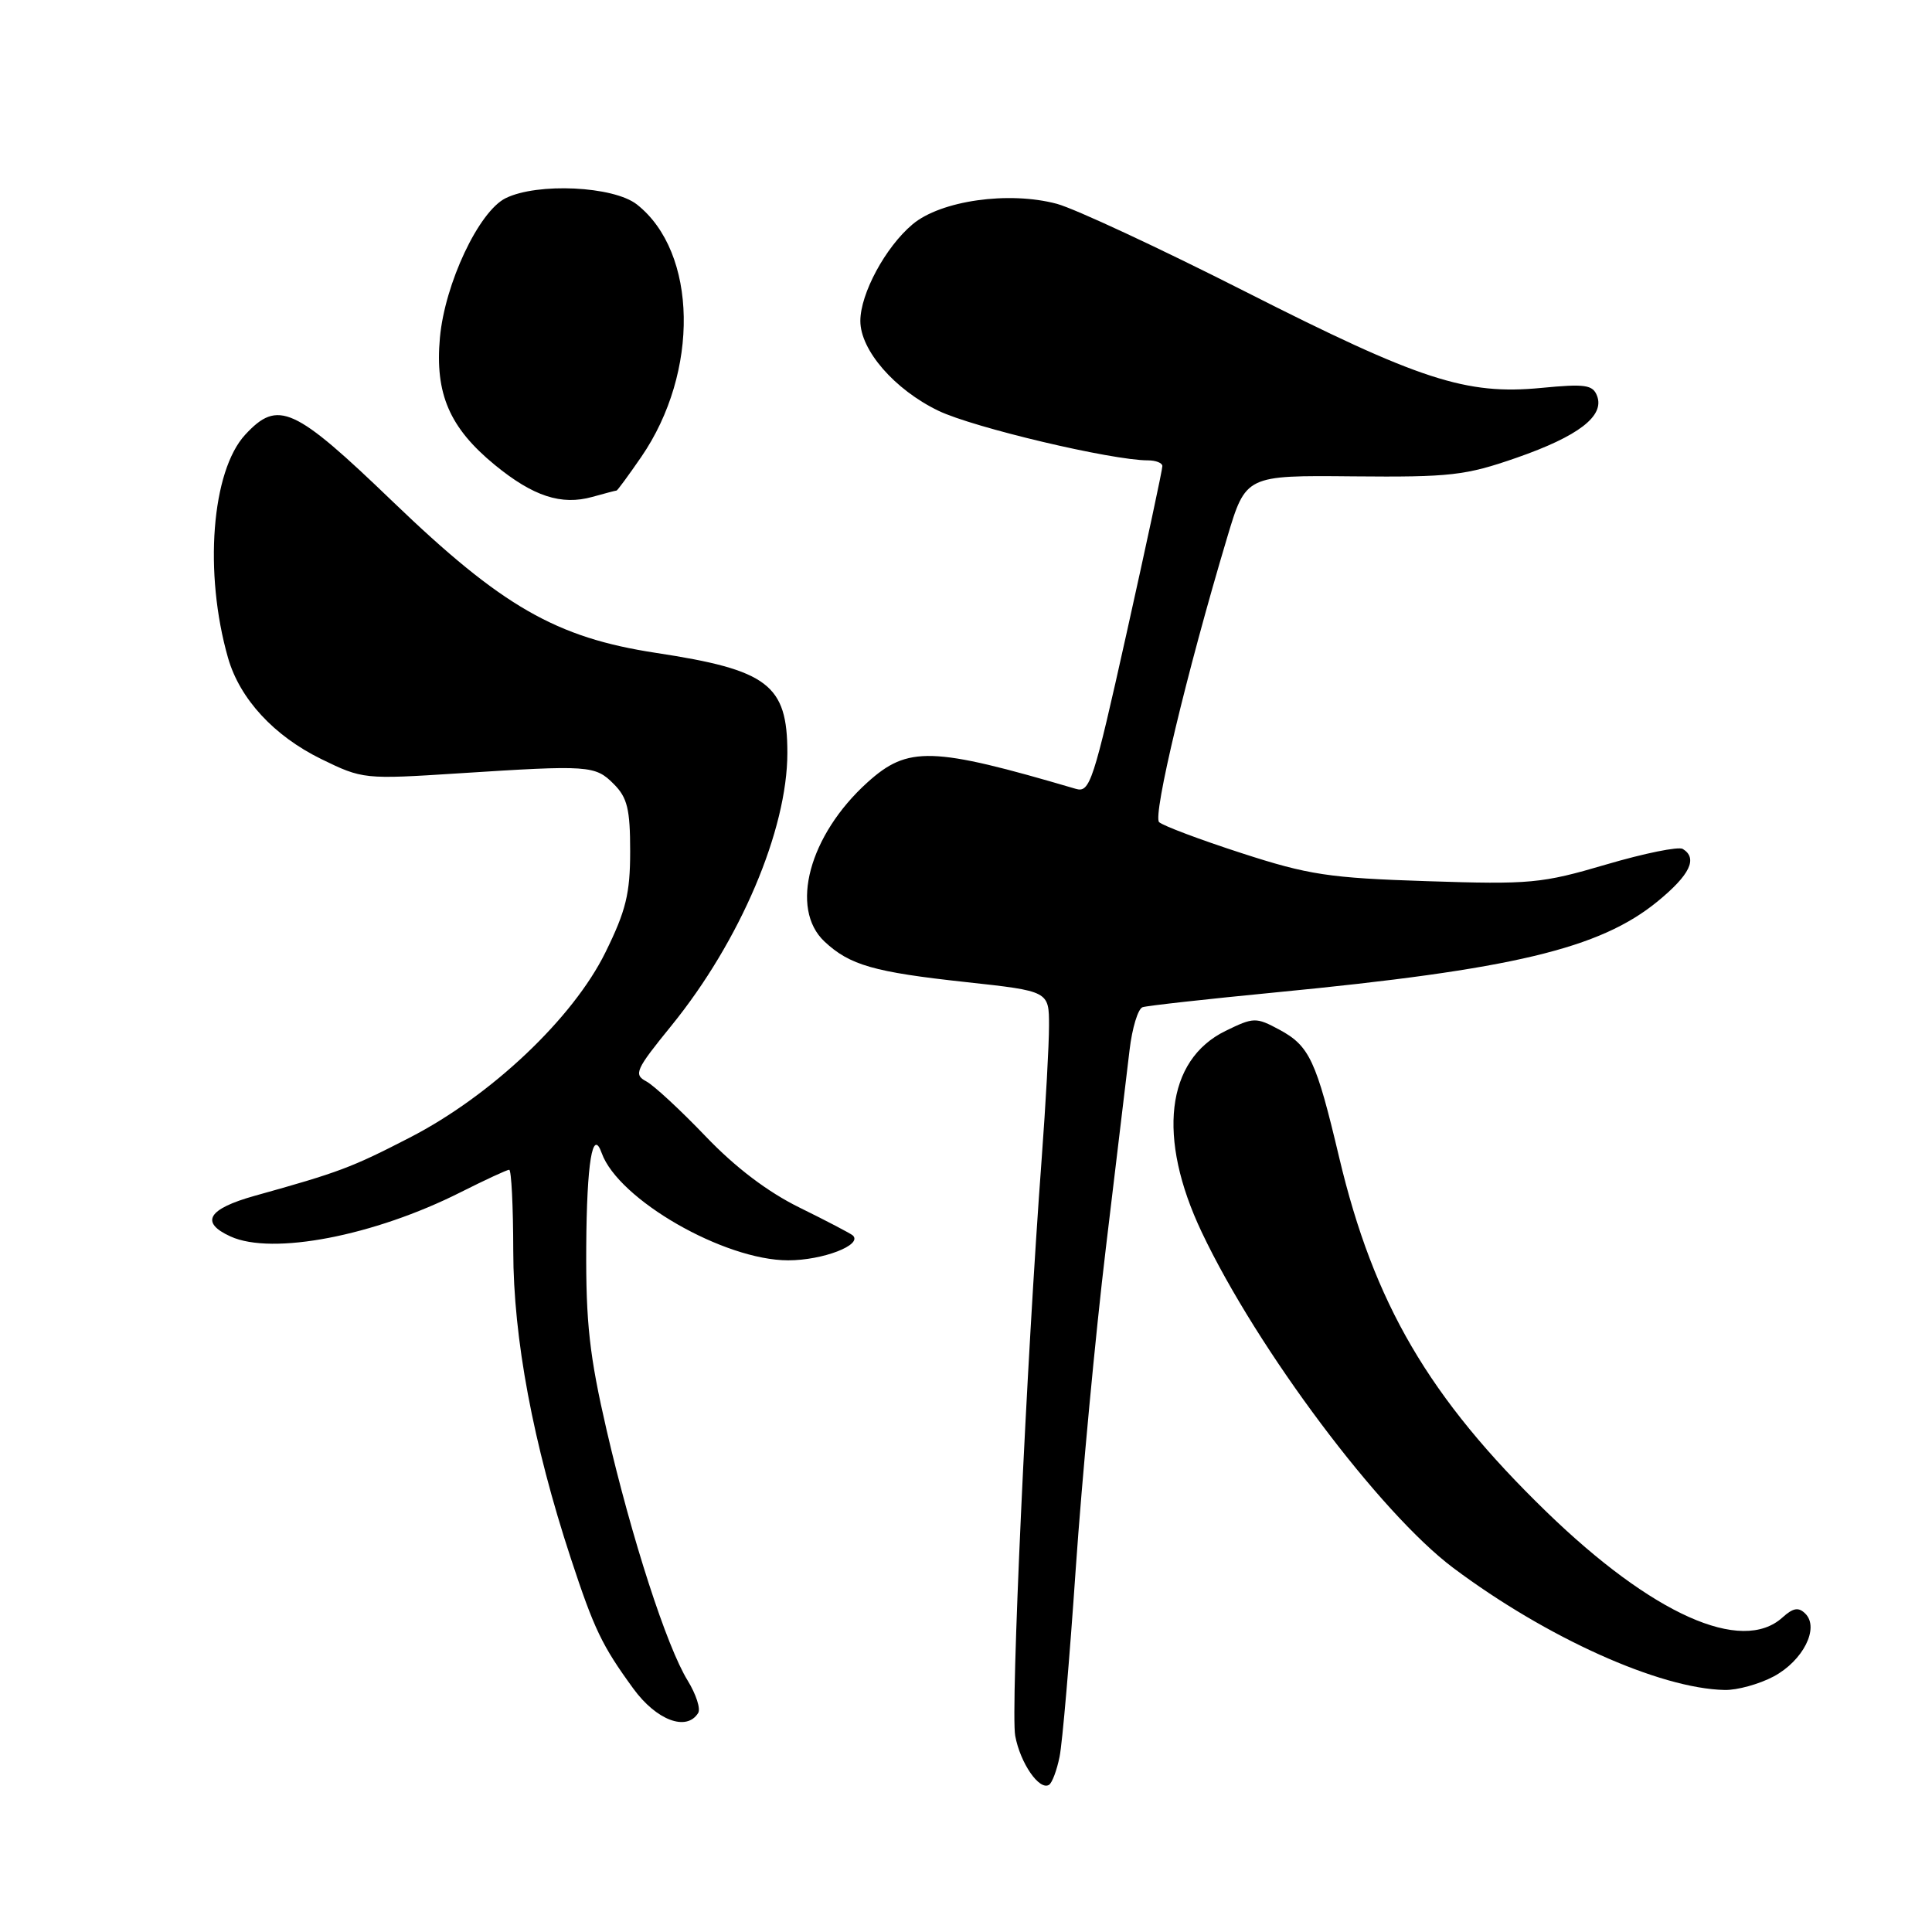 <?xml version="1.0" encoding="UTF-8" standalone="no"?>
<!DOCTYPE svg PUBLIC "-//W3C//DTD SVG 1.1//EN" "http://www.w3.org/Graphics/SVG/1.1/DTD/svg11.dtd" >
<svg xmlns="http://www.w3.org/2000/svg" xmlns:xlink="http://www.w3.org/1999/xlink" version="1.1" viewBox="0 0 256 256">
 <g >
 <path fill="currentColor"
d=" M 140.40 232.77 C 140.77 230.97 141.73 219.77 142.54 207.89 C 143.36 196.00 145.15 176.88 146.53 165.39 C 147.91 153.90 149.32 142.10 149.67 139.16 C 150.01 136.23 150.79 133.66 151.40 133.46 C 152.00 133.26 159.93 132.38 169.00 131.50 C 200.45 128.46 211.98 125.71 219.64 119.44 C 223.93 115.92 224.99 113.73 222.98 112.49 C 222.42 112.14 217.86 113.07 212.83 114.55 C 204.27 117.07 202.77 117.21 189.10 116.76 C 176.11 116.34 173.40 115.93 164.50 113.04 C 159.00 111.26 154.09 109.41 153.59 108.94 C 152.71 108.11 157.26 89.08 162.60 71.24 C 165.07 62.98 165.07 62.98 179.29 63.12 C 192.20 63.24 194.18 63.01 200.94 60.66 C 209.16 57.80 212.64 55.12 211.62 52.46 C 211.06 50.98 210.03 50.84 204.23 51.40 C 194.25 52.36 188.16 50.38 164.95 38.61 C 153.65 32.88 142.44 27.66 140.05 27.01 C 133.67 25.30 124.66 26.57 120.91 29.73 C 117.33 32.74 114.00 38.91 114.00 42.53 C 114.00 46.41 118.54 51.63 124.35 54.43 C 128.98 56.66 147.32 61.00 152.11 61.00 C 153.15 61.00 154.01 61.34 154.02 61.75 C 154.04 62.16 151.91 72.09 149.30 83.81 C 144.86 103.74 144.42 105.08 142.53 104.52 C 123.49 98.92 120.31 98.82 114.93 103.68 C 107.21 110.66 104.59 120.39 109.25 124.76 C 112.59 127.89 115.81 128.81 127.98 130.13 C 139.00 131.33 139.00 131.33 139.00 135.91 C 139.00 138.44 138.56 146.35 138.03 153.50 C 136.01 180.54 133.90 226.64 134.52 230.00 C 135.19 233.63 137.72 237.29 139.00 236.50 C 139.41 236.25 140.04 234.57 140.40 232.77 Z  M 92.51 226.98 C 92.86 226.42 92.23 224.50 91.13 222.70 C 88.35 218.21 83.70 203.84 80.38 189.50 C 78.11 179.67 77.62 175.28 77.68 165.20 C 77.75 154.04 78.52 149.38 79.73 152.79 C 81.93 158.94 95.94 167.00 104.44 167.00 C 109.04 167.00 114.35 164.95 113.00 163.70 C 112.72 163.45 109.58 161.80 106.00 160.04 C 101.73 157.95 97.44 154.69 93.50 150.57 C 90.20 147.12 86.66 143.84 85.64 143.29 C 83.93 142.38 84.21 141.75 88.97 135.90 C 98.07 124.69 104.33 109.97 104.33 99.76 C 104.33 90.72 101.78 88.77 86.92 86.51 C 73.68 84.49 66.51 80.37 52.08 66.50 C 38.95 53.87 36.84 52.91 32.50 57.59 C 28.03 62.42 26.99 75.91 30.22 87.19 C 31.78 92.61 36.30 97.51 42.57 100.58 C 48.04 103.25 48.25 103.28 60.80 102.47 C 78.08 101.36 78.86 101.41 81.33 103.89 C 83.13 105.69 83.50 107.22 83.50 112.81 C 83.50 118.40 82.94 120.68 80.22 126.20 C 75.93 134.92 65.08 145.19 54.29 150.74 C 46.57 154.72 44.91 155.34 33.75 158.45 C 27.53 160.19 26.46 161.98 30.55 163.84 C 36.08 166.36 49.58 163.76 61.05 157.97 C 64.29 156.34 67.18 155.00 67.47 155.00 C 67.76 155.00 68.00 159.84 68.01 165.75 C 68.02 177.33 70.64 191.30 75.64 206.50 C 78.73 215.89 79.77 218.06 83.92 223.75 C 86.98 227.95 90.98 229.46 92.51 226.98 Z  M 235.02 222.14 C 238.92 220.05 241.11 215.71 239.22 213.82 C 238.32 212.92 237.61 213.04 236.19 214.32 C 230.78 219.22 218.93 213.91 204.91 200.32 C 189.33 185.20 182.03 172.71 177.44 153.34 C 174.40 140.50 173.51 138.59 169.53 136.44 C 166.42 134.77 166.12 134.78 162.39 136.60 C 154.49 140.46 153.28 150.74 159.25 163.30 C 166.62 178.83 182.85 200.48 192.57 207.76 C 204.92 217.01 219.89 223.75 228.52 223.93 C 230.17 223.97 233.10 223.16 235.02 222.14 Z  M 81.70 65.00 C 81.81 65.00 83.28 63.00 84.96 60.56 C 92.71 49.30 92.44 33.42 84.39 27.09 C 81.29 24.66 71.22 24.18 67.00 26.26 C 63.44 28.02 58.94 37.58 58.29 44.76 C 57.62 52.18 59.57 56.69 65.57 61.61 C 70.65 65.77 74.38 66.99 78.49 65.84 C 80.14 65.38 81.58 65.00 81.70 65.00 Z "/>
</g>
</svg>